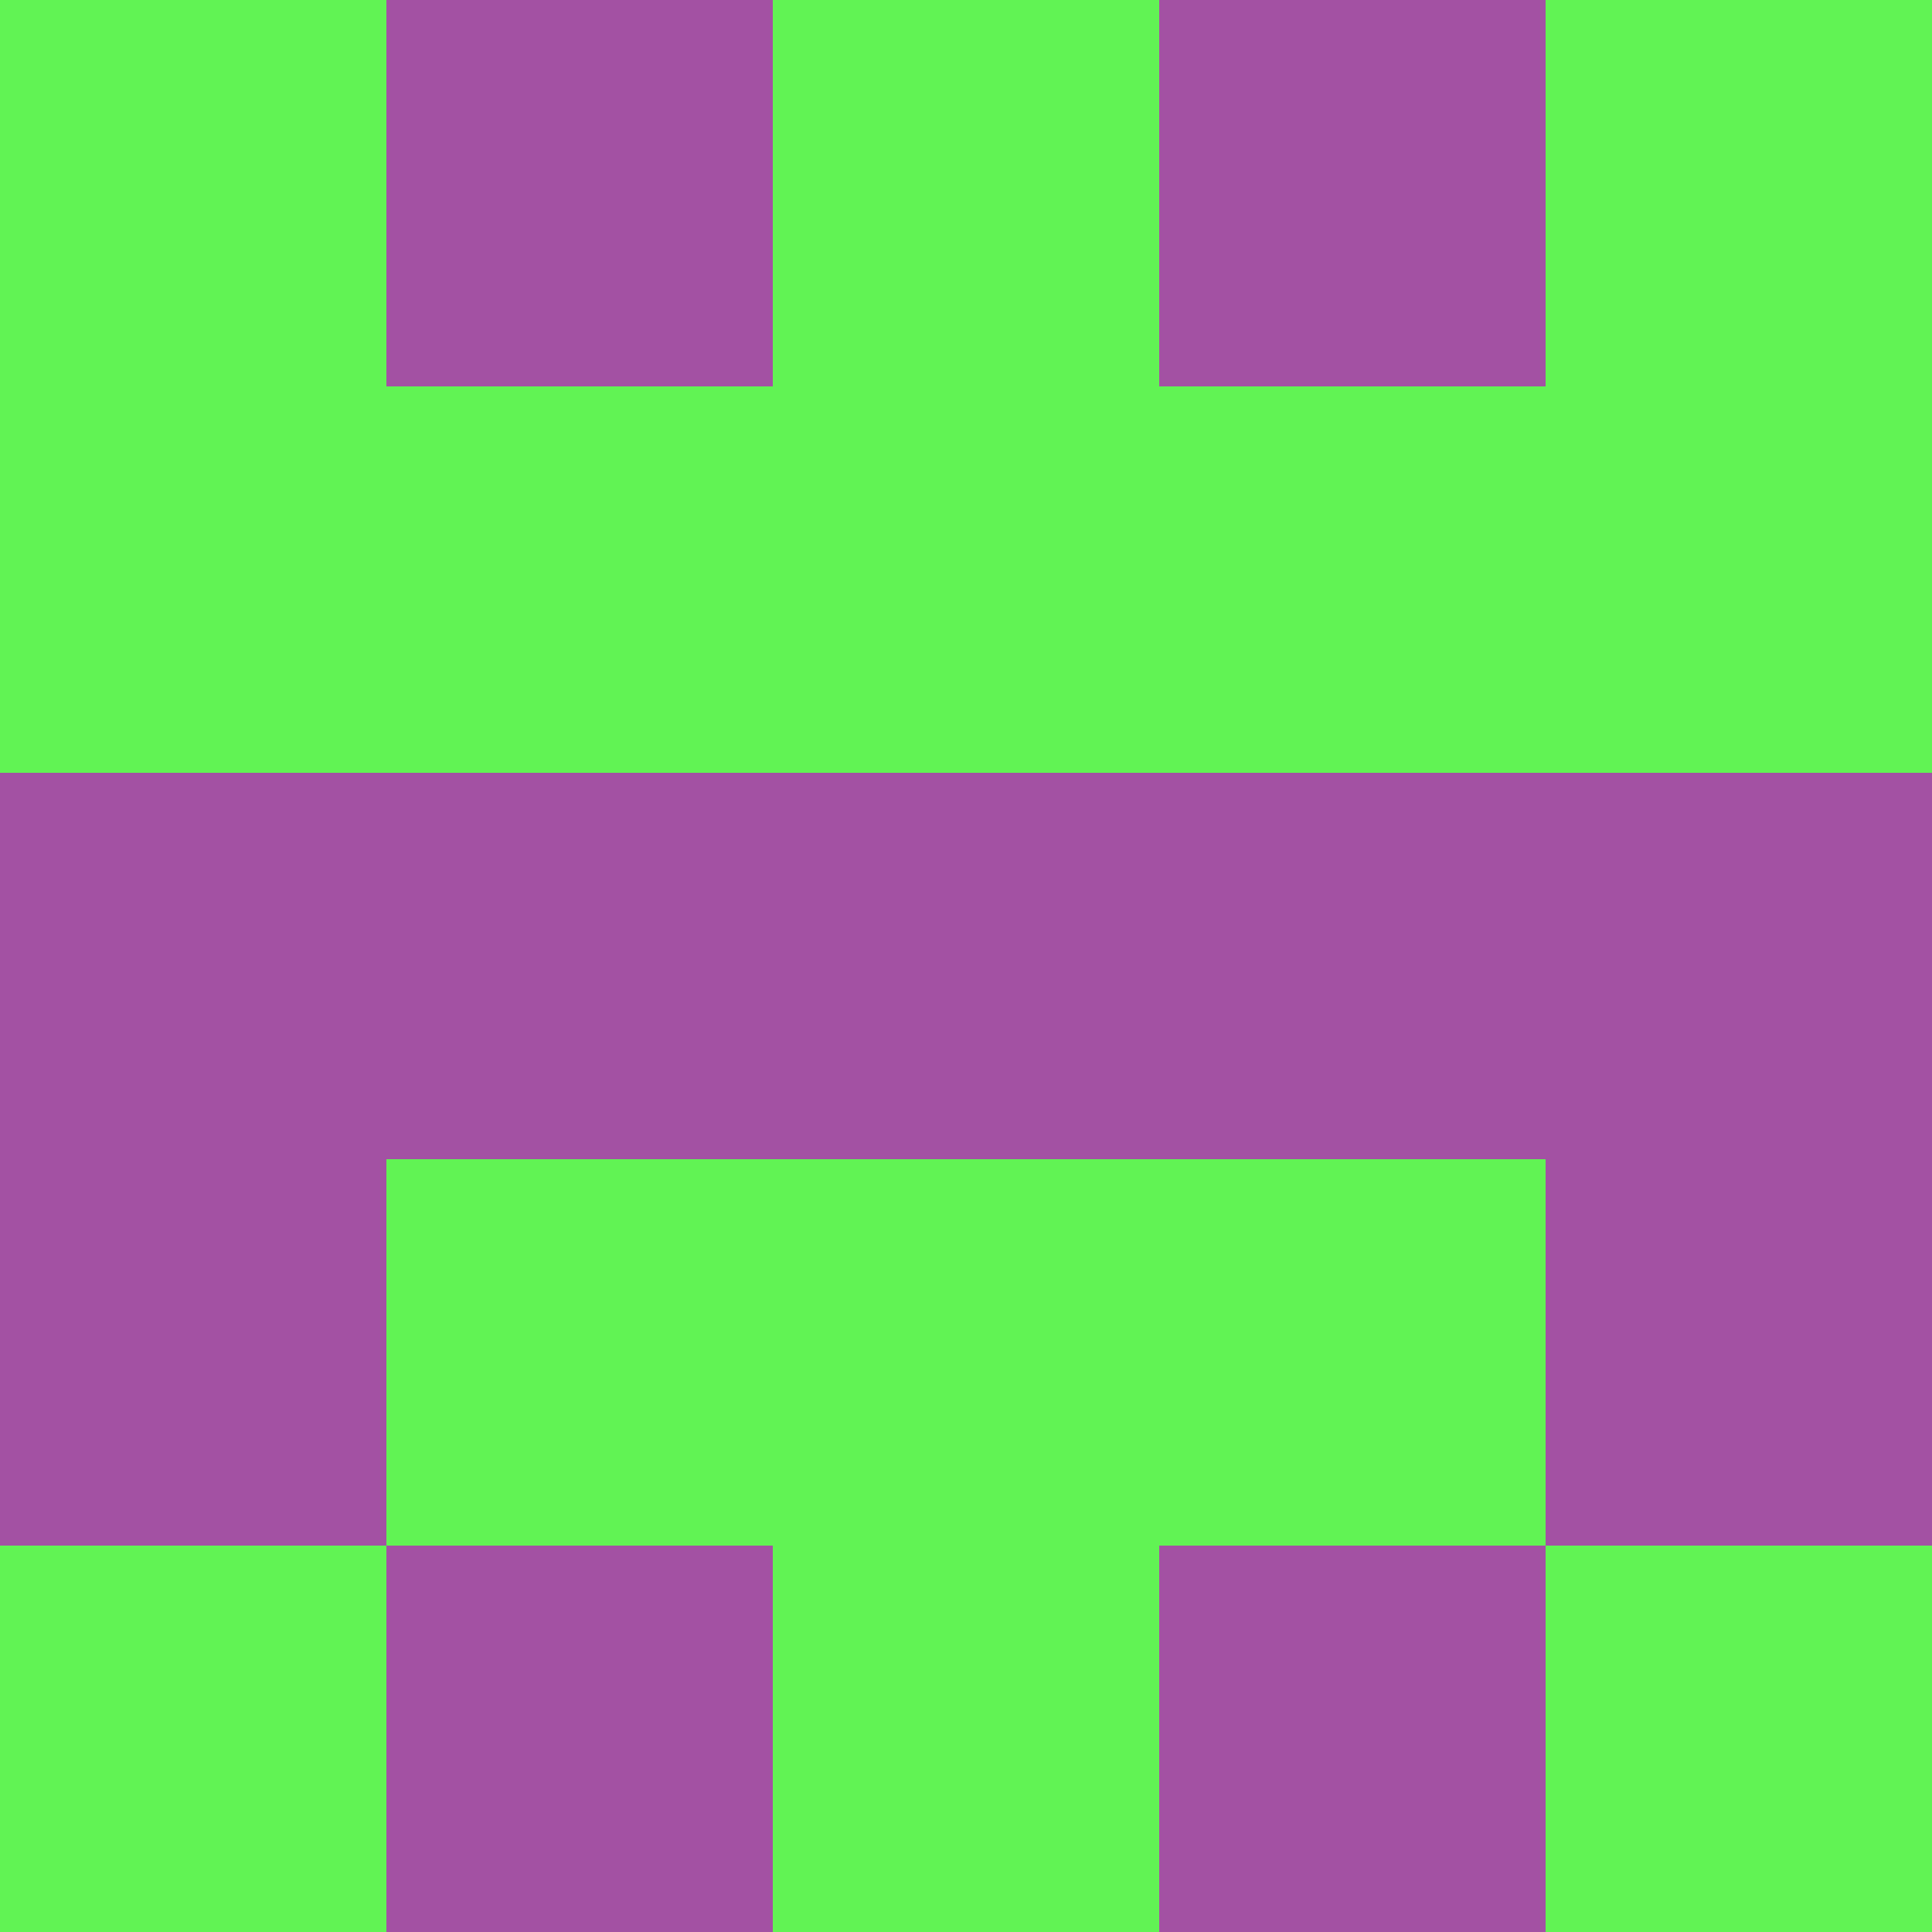 <?xml version="1.0" encoding="utf-8"?>
<!DOCTYPE svg PUBLIC "-//W3C//DTD SVG 20010904//EN"
        "http://www.w3.org/TR/2001/REC-SVG-20010904/DTD/svg10.dtd">

<svg width="400" height="400" viewBox="0 0 5 5"
    xmlns="http://www.w3.org/2000/svg"
    xmlns:xlink="http://www.w3.org/1999/xlink">
            <rect x="0" y="0" width="1" height="1" fill="#61F354" />
        <rect x="0" y="1" width="1" height="1" fill="#61F354" />
        <rect x="0" y="2" width="1" height="1" fill="#A351A3" />
        <rect x="0" y="3" width="1" height="1" fill="#A351A3" />
        <rect x="0" y="4" width="1" height="1" fill="#61F354" />
                <rect x="1" y="0" width="1" height="1" fill="#A351A3" />
        <rect x="1" y="1" width="1" height="1" fill="#61F354" />
        <rect x="1" y="2" width="1" height="1" fill="#A351A3" />
        <rect x="1" y="3" width="1" height="1" fill="#61F354" />
        <rect x="1" y="4" width="1" height="1" fill="#A351A3" />
                <rect x="2" y="0" width="1" height="1" fill="#61F354" />
        <rect x="2" y="1" width="1" height="1" fill="#61F354" />
        <rect x="2" y="2" width="1" height="1" fill="#A351A3" />
        <rect x="2" y="3" width="1" height="1" fill="#61F354" />
        <rect x="2" y="4" width="1" height="1" fill="#61F354" />
                <rect x="3" y="0" width="1" height="1" fill="#A351A3" />
        <rect x="3" y="1" width="1" height="1" fill="#61F354" />
        <rect x="3" y="2" width="1" height="1" fill="#A351A3" />
        <rect x="3" y="3" width="1" height="1" fill="#61F354" />
        <rect x="3" y="4" width="1" height="1" fill="#A351A3" />
                <rect x="4" y="0" width="1" height="1" fill="#61F354" />
        <rect x="4" y="1" width="1" height="1" fill="#61F354" />
        <rect x="4" y="2" width="1" height="1" fill="#A351A3" />
        <rect x="4" y="3" width="1" height="1" fill="#A351A3" />
        <rect x="4" y="4" width="1" height="1" fill="#61F354" />
        
</svg>


